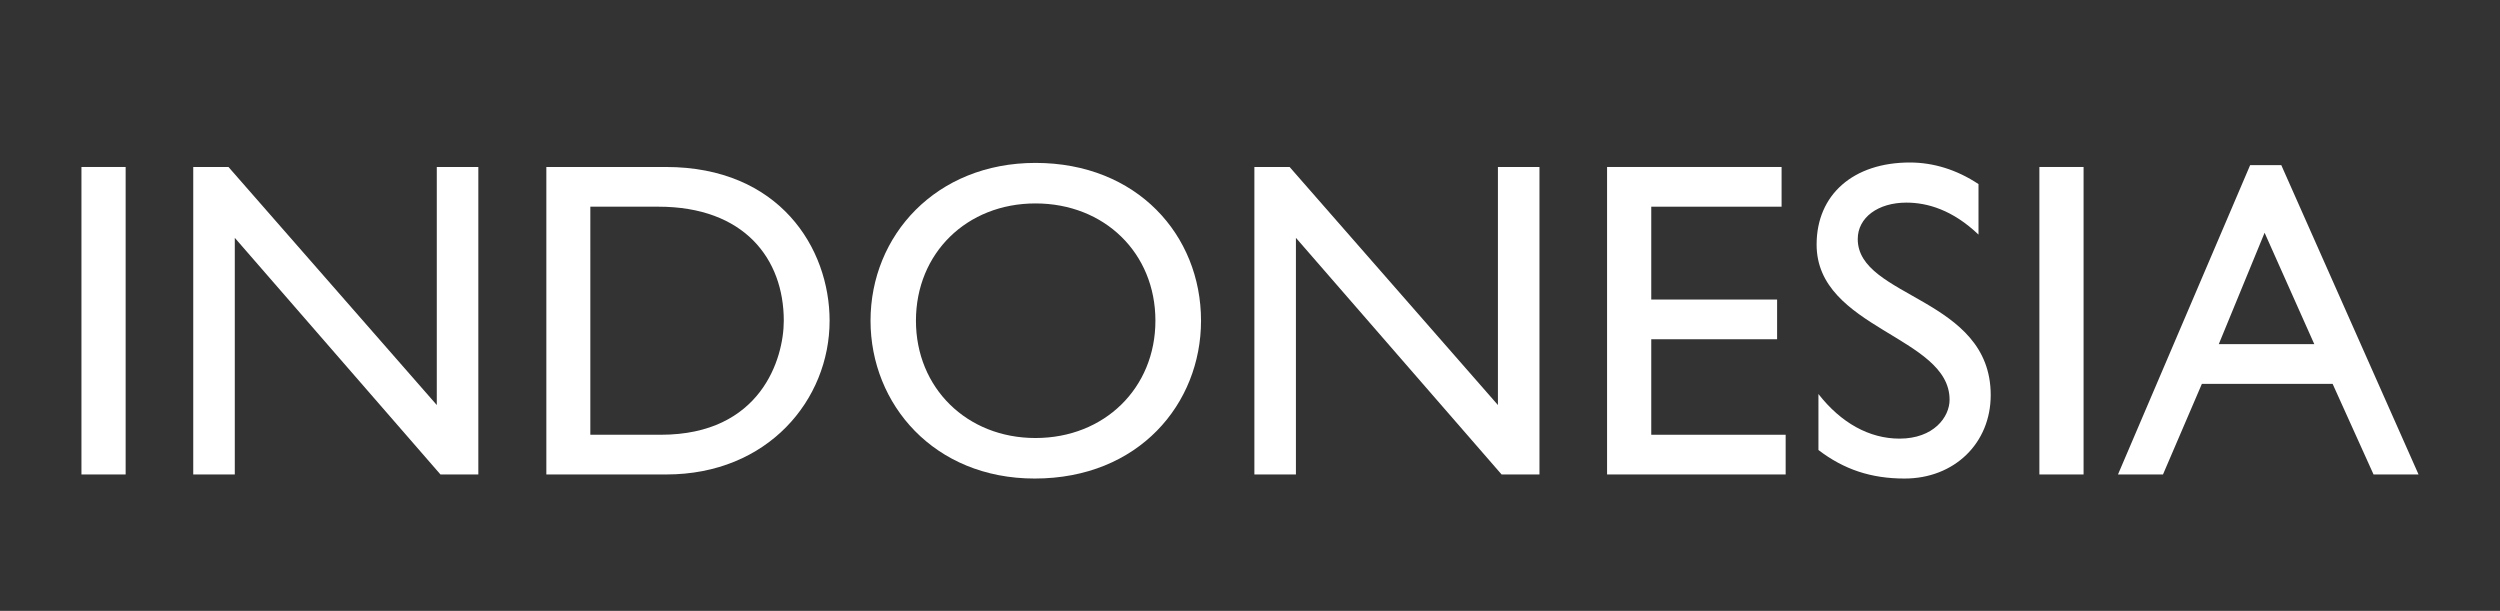 <?xml version="1.0" encoding="utf-8"?>
<!-- Generator: Adobe Illustrator 16.0.0, SVG Export Plug-In . SVG Version: 6.00 Build 0)  -->
<!DOCTYPE svg PUBLIC "-//W3C//DTD SVG 1.1//EN" "http://www.w3.org/Graphics/SVG/1.1/DTD/svg11.dtd">
<svg version="1.1" xmlns="http://www.w3.org/2000/svg" xmlns:xlink="http://www.w3.org/1999/xlink" x="0px" y="0px"
	 width="122.77px" height="30px" viewBox="1117.18 -4.21 122.77 30" enable-background="new 1117.18 -4.21 122.77 30"
	 xml:space="preserve">
<rect x="1117.18" y="-4.21" width="122.77" height="30" fill="#333333" stroke="none"/>
<g id="Layer_1">
	<g id="Indonesia_1_">
		<path fill="#FFFFFF" d="M1123.35,19.09h-2.17V3.99h2.17V19.09z"/>
		<path fill="#FFFFFF" d="M1140.67,19.09h-1.86l-10.1-11.62v11.62h-2.04V3.99h1.73l10.23,11.69V3.99h2.04V19.09z"/>
		<path fill="#FFFFFF" d="M1144.01,3.99h5.87c5.58,0,8.04,3.99,8.04,7.55c0,3.88-3.03,7.55-8.02,7.55h-5.89V3.99z M1146.18,17.14
			h3.45c4.92,0,6.04-3.74,6.04-5.6c0-3.03-1.93-5.6-6.16-5.6h-3.34V17.14z"/>
		<path fill="#FFFFFF" d="M1168.03,3.79c4.98,0,8.13,3.54,8.13,7.75c0,4.07-3.05,7.75-8.17,7.75c-4.94,0-8.06-3.65-8.06-7.75
			C1159.93,7.36,1163.14,3.79,1168.03,3.79z M1168.03,17.3c3.39,0,5.89-2.46,5.89-5.76c0-3.32-2.5-5.76-5.89-5.76
			c-3.37,0-5.87,2.44-5.87,5.76C1162.16,14.84,1164.66,17.3,1168.03,17.3z"/>
		<path fill="#FFFFFF" d="M1192.78,19.09h-1.86l-10.1-11.62v11.62h-2.04V3.99h1.73l10.23,11.69V3.99h2.04V19.09z"/>
		<path fill="#FFFFFF" d="M1204.67,5.94h-6.4v4.56h6.18v1.95h-6.18v4.69h6.6v1.95h-8.77V3.99h8.57V5.94z"/>
		<path fill="#FFFFFF" d="M1214.34,7.31c-1.28-1.22-2.52-1.57-3.54-1.57c-1.39,0-2.39,0.73-2.39,1.79c0,2.9,6.53,2.86,6.53,7.66
			c0,2.37-1.79,4.1-4.23,4.1c-1.64,0-2.97-0.44-4.23-1.4v-2.75c1.11,1.42,2.5,2.19,3.98,2.19c1.68,0,2.46-1.06,2.46-1.91
			c0-3.12-6.53-3.48-6.53-7.62c0-2.46,1.81-4.03,4.58-4.03c1.15,0,2.3,0.35,3.37,1.06V7.31z"/>
		<path fill="#FFFFFF" d="M1219.5,19.09h-2.17V3.99h2.17V19.09z"/>
		<path fill="#FFFFFF" d="M1235.95,19.09h-2.21l-2.01-4.45h-6.42l-1.91,4.45h-2.21l6.49-15.19h1.53L1235.95,19.09z M1226.14,12.69
			h4.69l-2.44-5.47L1226.14,12.69z"/>
	</g>
</g>
<g id="nyt_x5F_exporter_x5F_info" display="none">
</g>
</svg>
